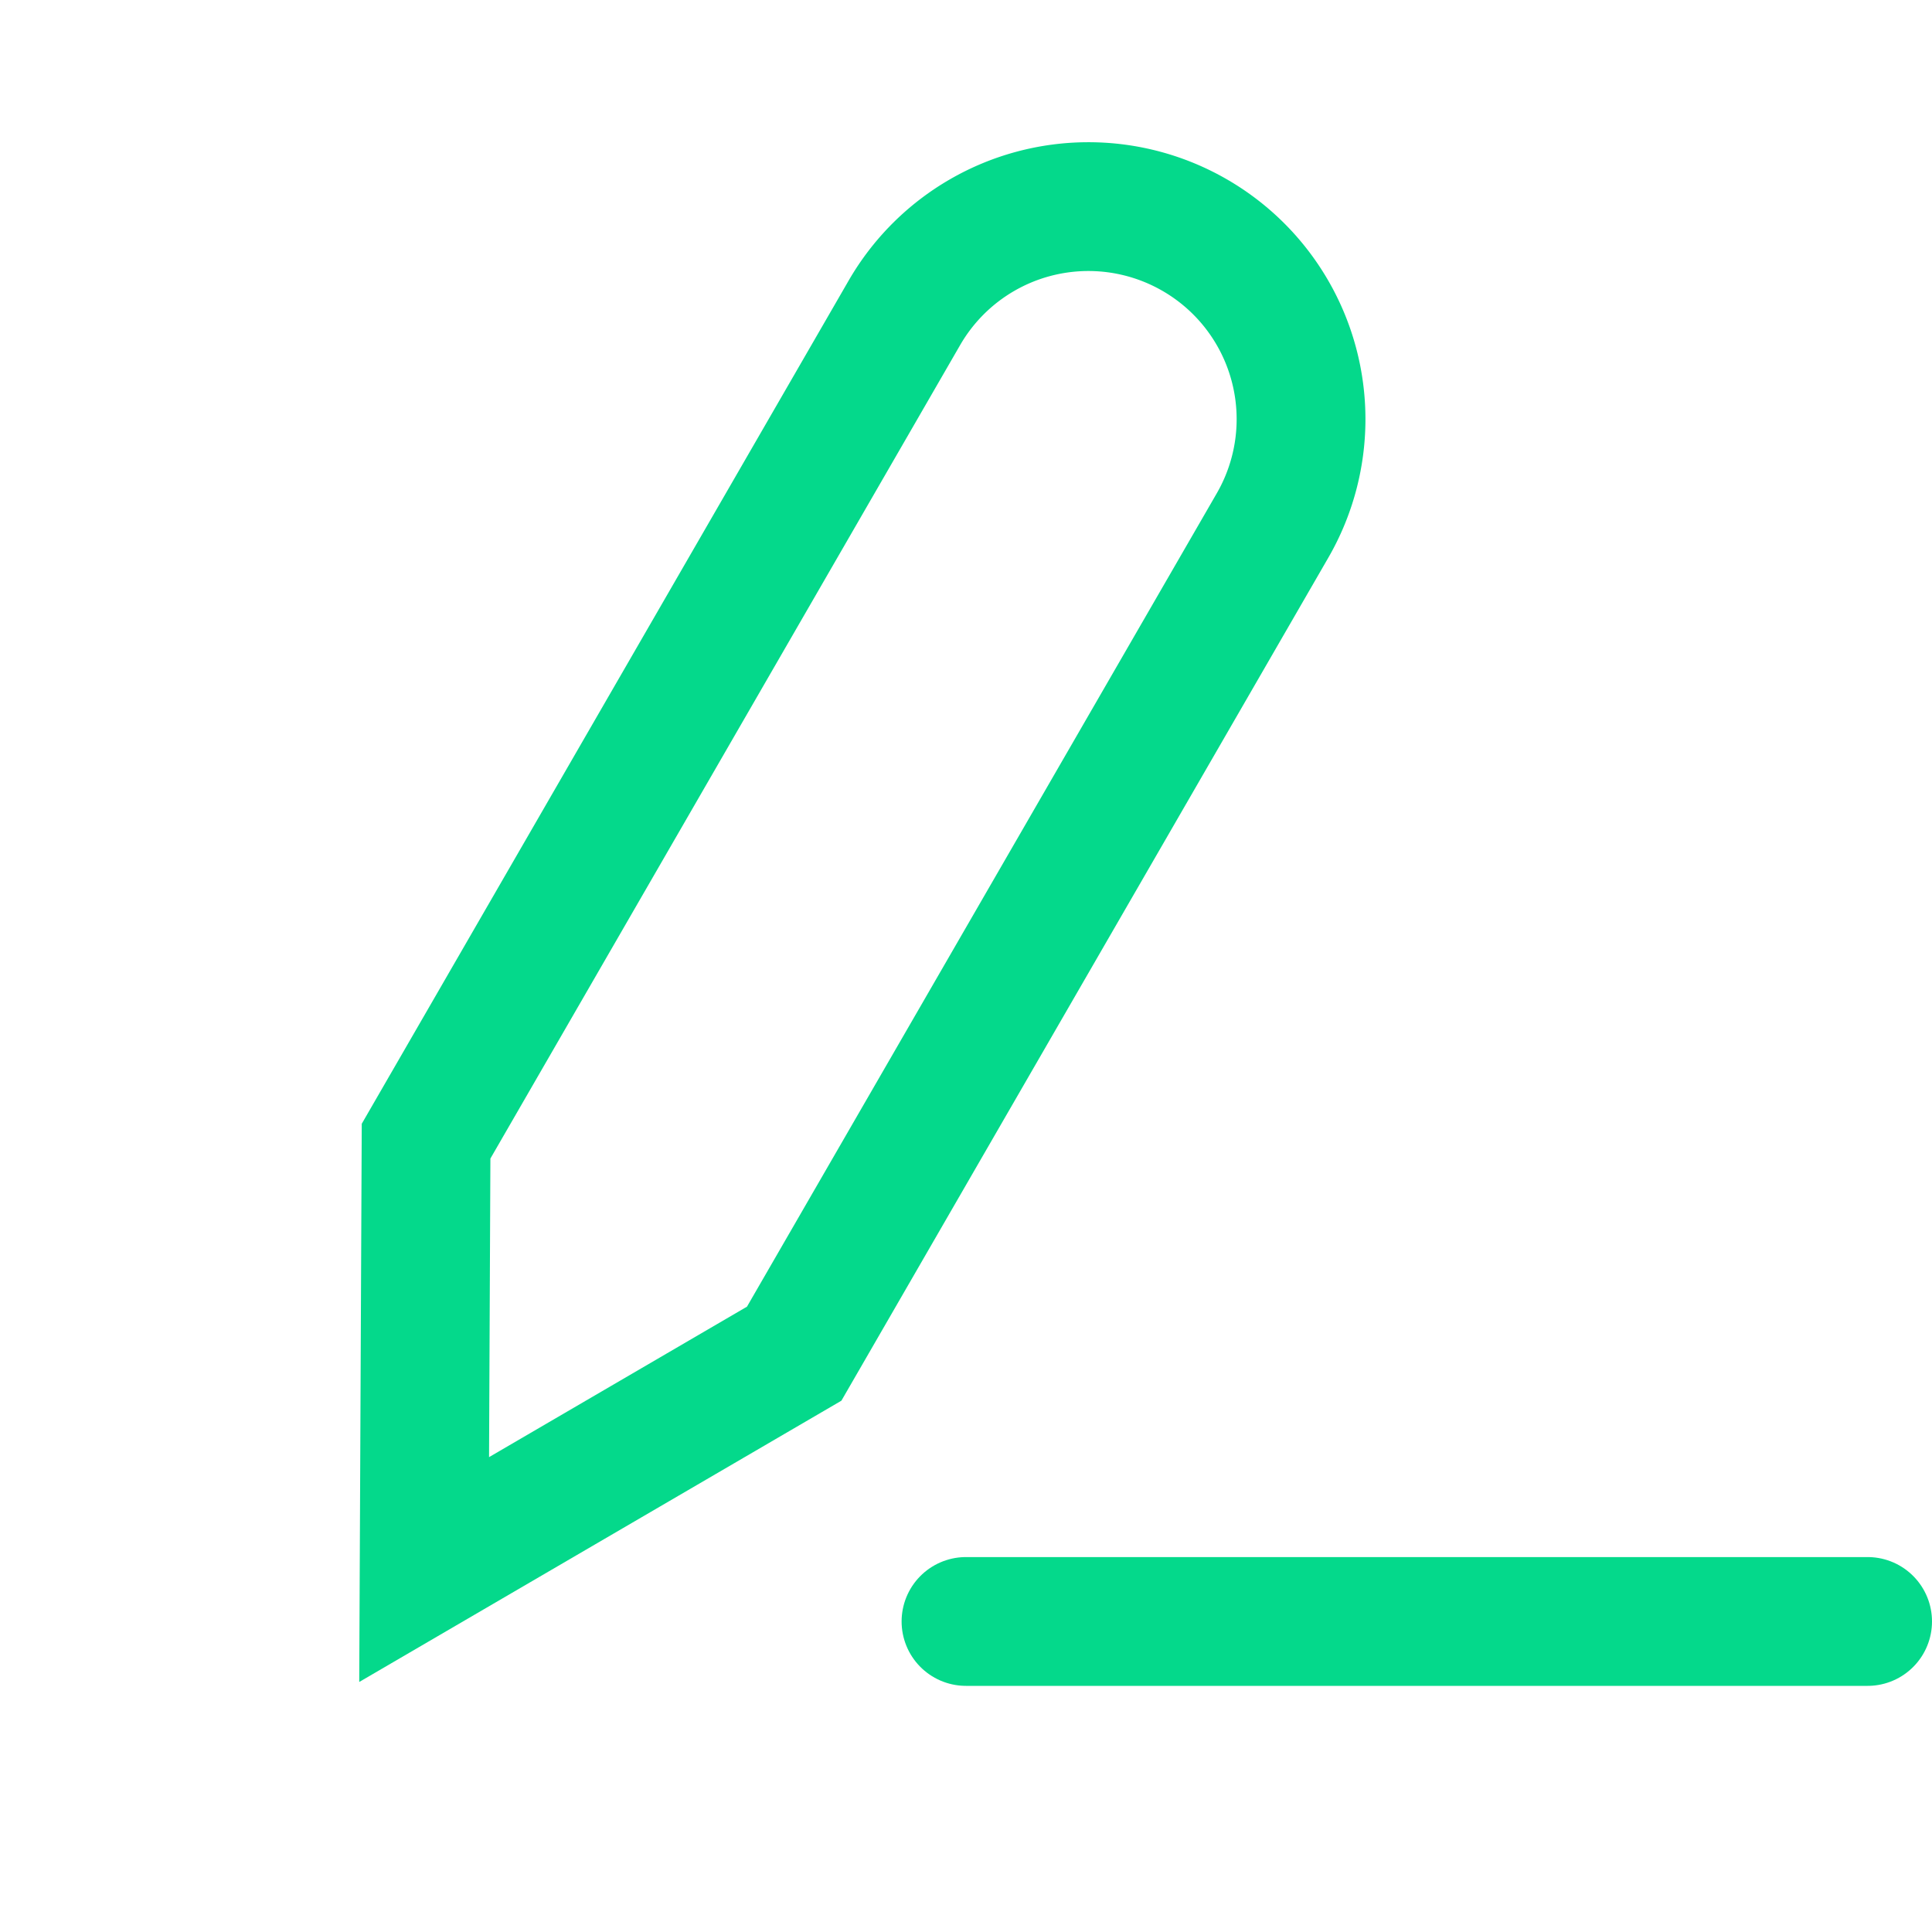 <svg xmlns="http://www.w3.org/2000/svg" width="15" height="15" fill="none" viewBox="0 0 15 15">
  <path stroke="#04D98B" d="M7.021 2.43a1.65 1.65 0 012.254-.605v0A1.65 1.65 0 019.88 4.08L6.166 10.51l-2.873 1.676.015-3.326 3.713-6.43z"/>
  <path stroke="#04D98B" stroke-linecap="round" d="M7.5 12.589h7"/>
</svg>
